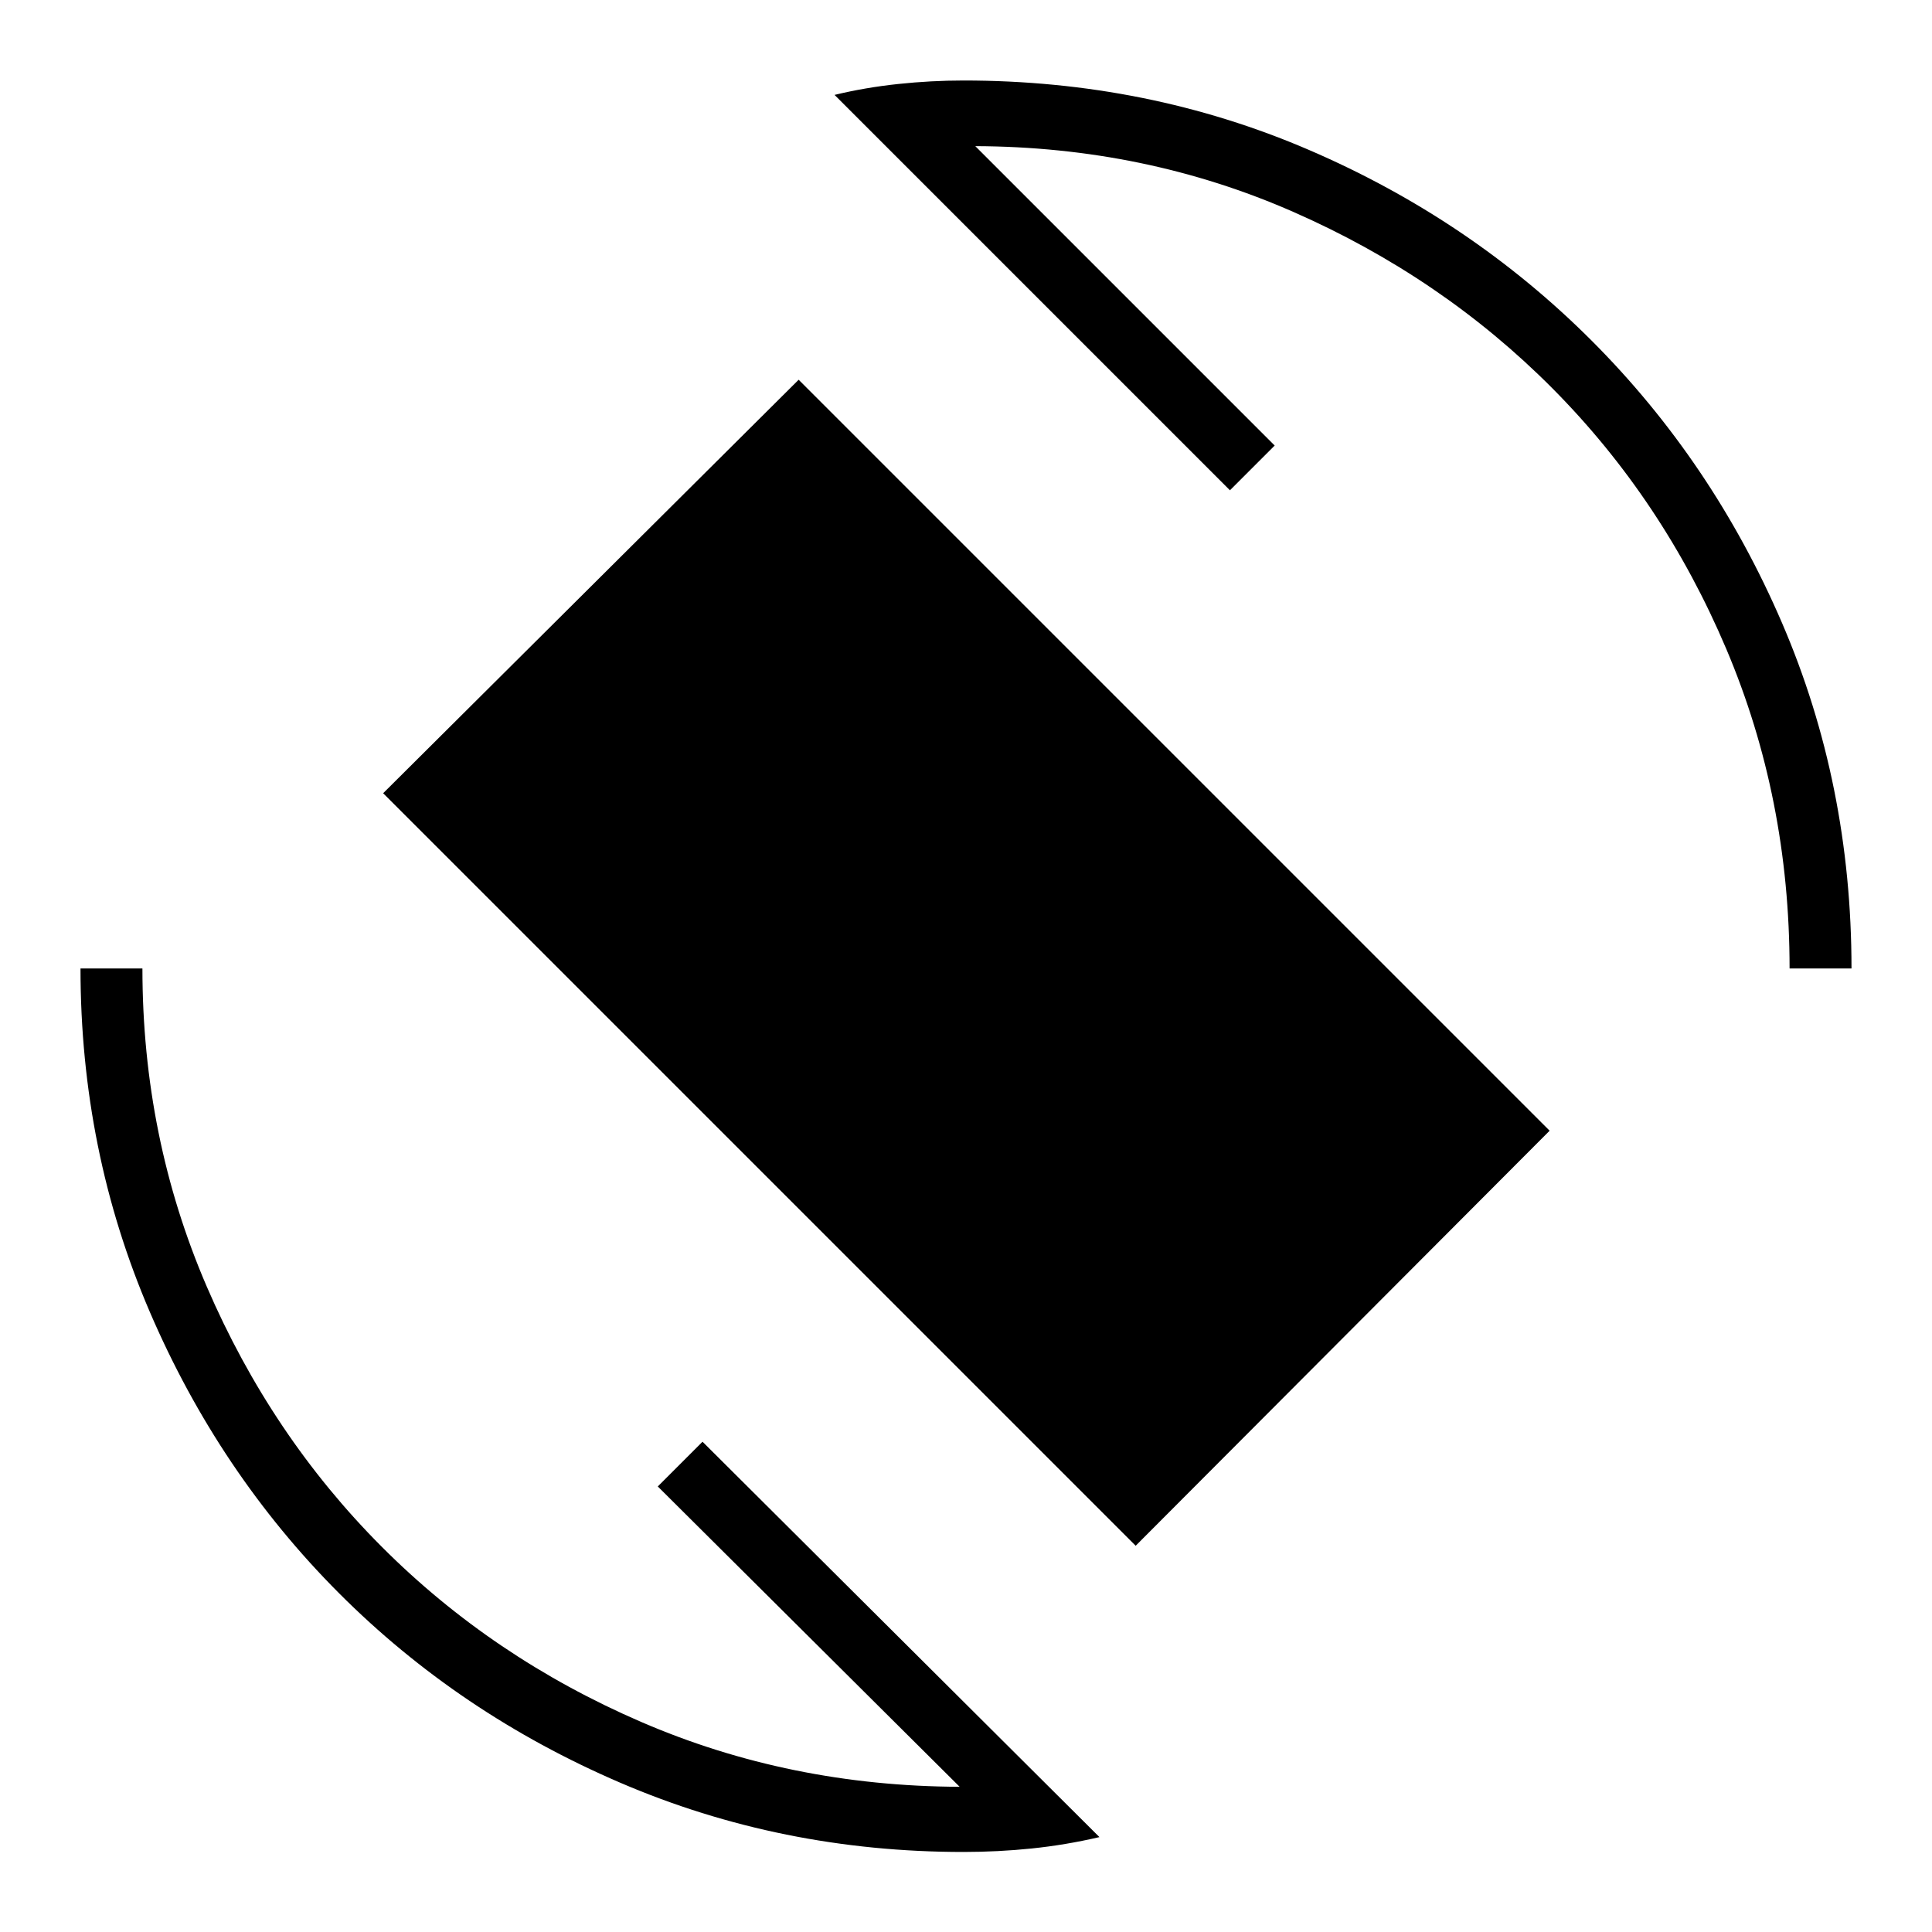 <svg xmlns="http://www.w3.org/2000/svg" width="48" height="48" viewBox="0 -960 960 960"><path d="M564.308-191.923 190.384-565.846l206.462-205.462L770-398.154 564.308-191.923ZM478.769-39.769q-90.538 0-170.615-34.423-80.077-34.423-139.693-94.154-59.615-59.731-94.038-139.808Q40-388.231 40-478.769h30.77q0 83.846 31.961 158.038 31.961 74.192 86.961 129.308 55 55.115 128.885 87.038 73.884 31.924 158.269 32.231l-150-149.23 22.231-22.231L546.308-47.154q-16.846 3.924-33.654 5.654-16.808 1.731-33.885 1.731Zm410.462-439q0-84.616-31.462-158.808Q826.308-711.769 771.423-767q-54.884-55.231-128.654-87.654Q569-887.077 484.616-887.385l148.769 148.769-22.231 22.231-196.462-196.461q15.308-3.693 31.654-5.423Q462.692-920 478.769-920q91.539 0 171.731 34.538 80.192 34.539 140.308 94.654 60.115 60.116 94.654 140.308Q920-570.308 920-478.769h-30.769Z"/></svg>